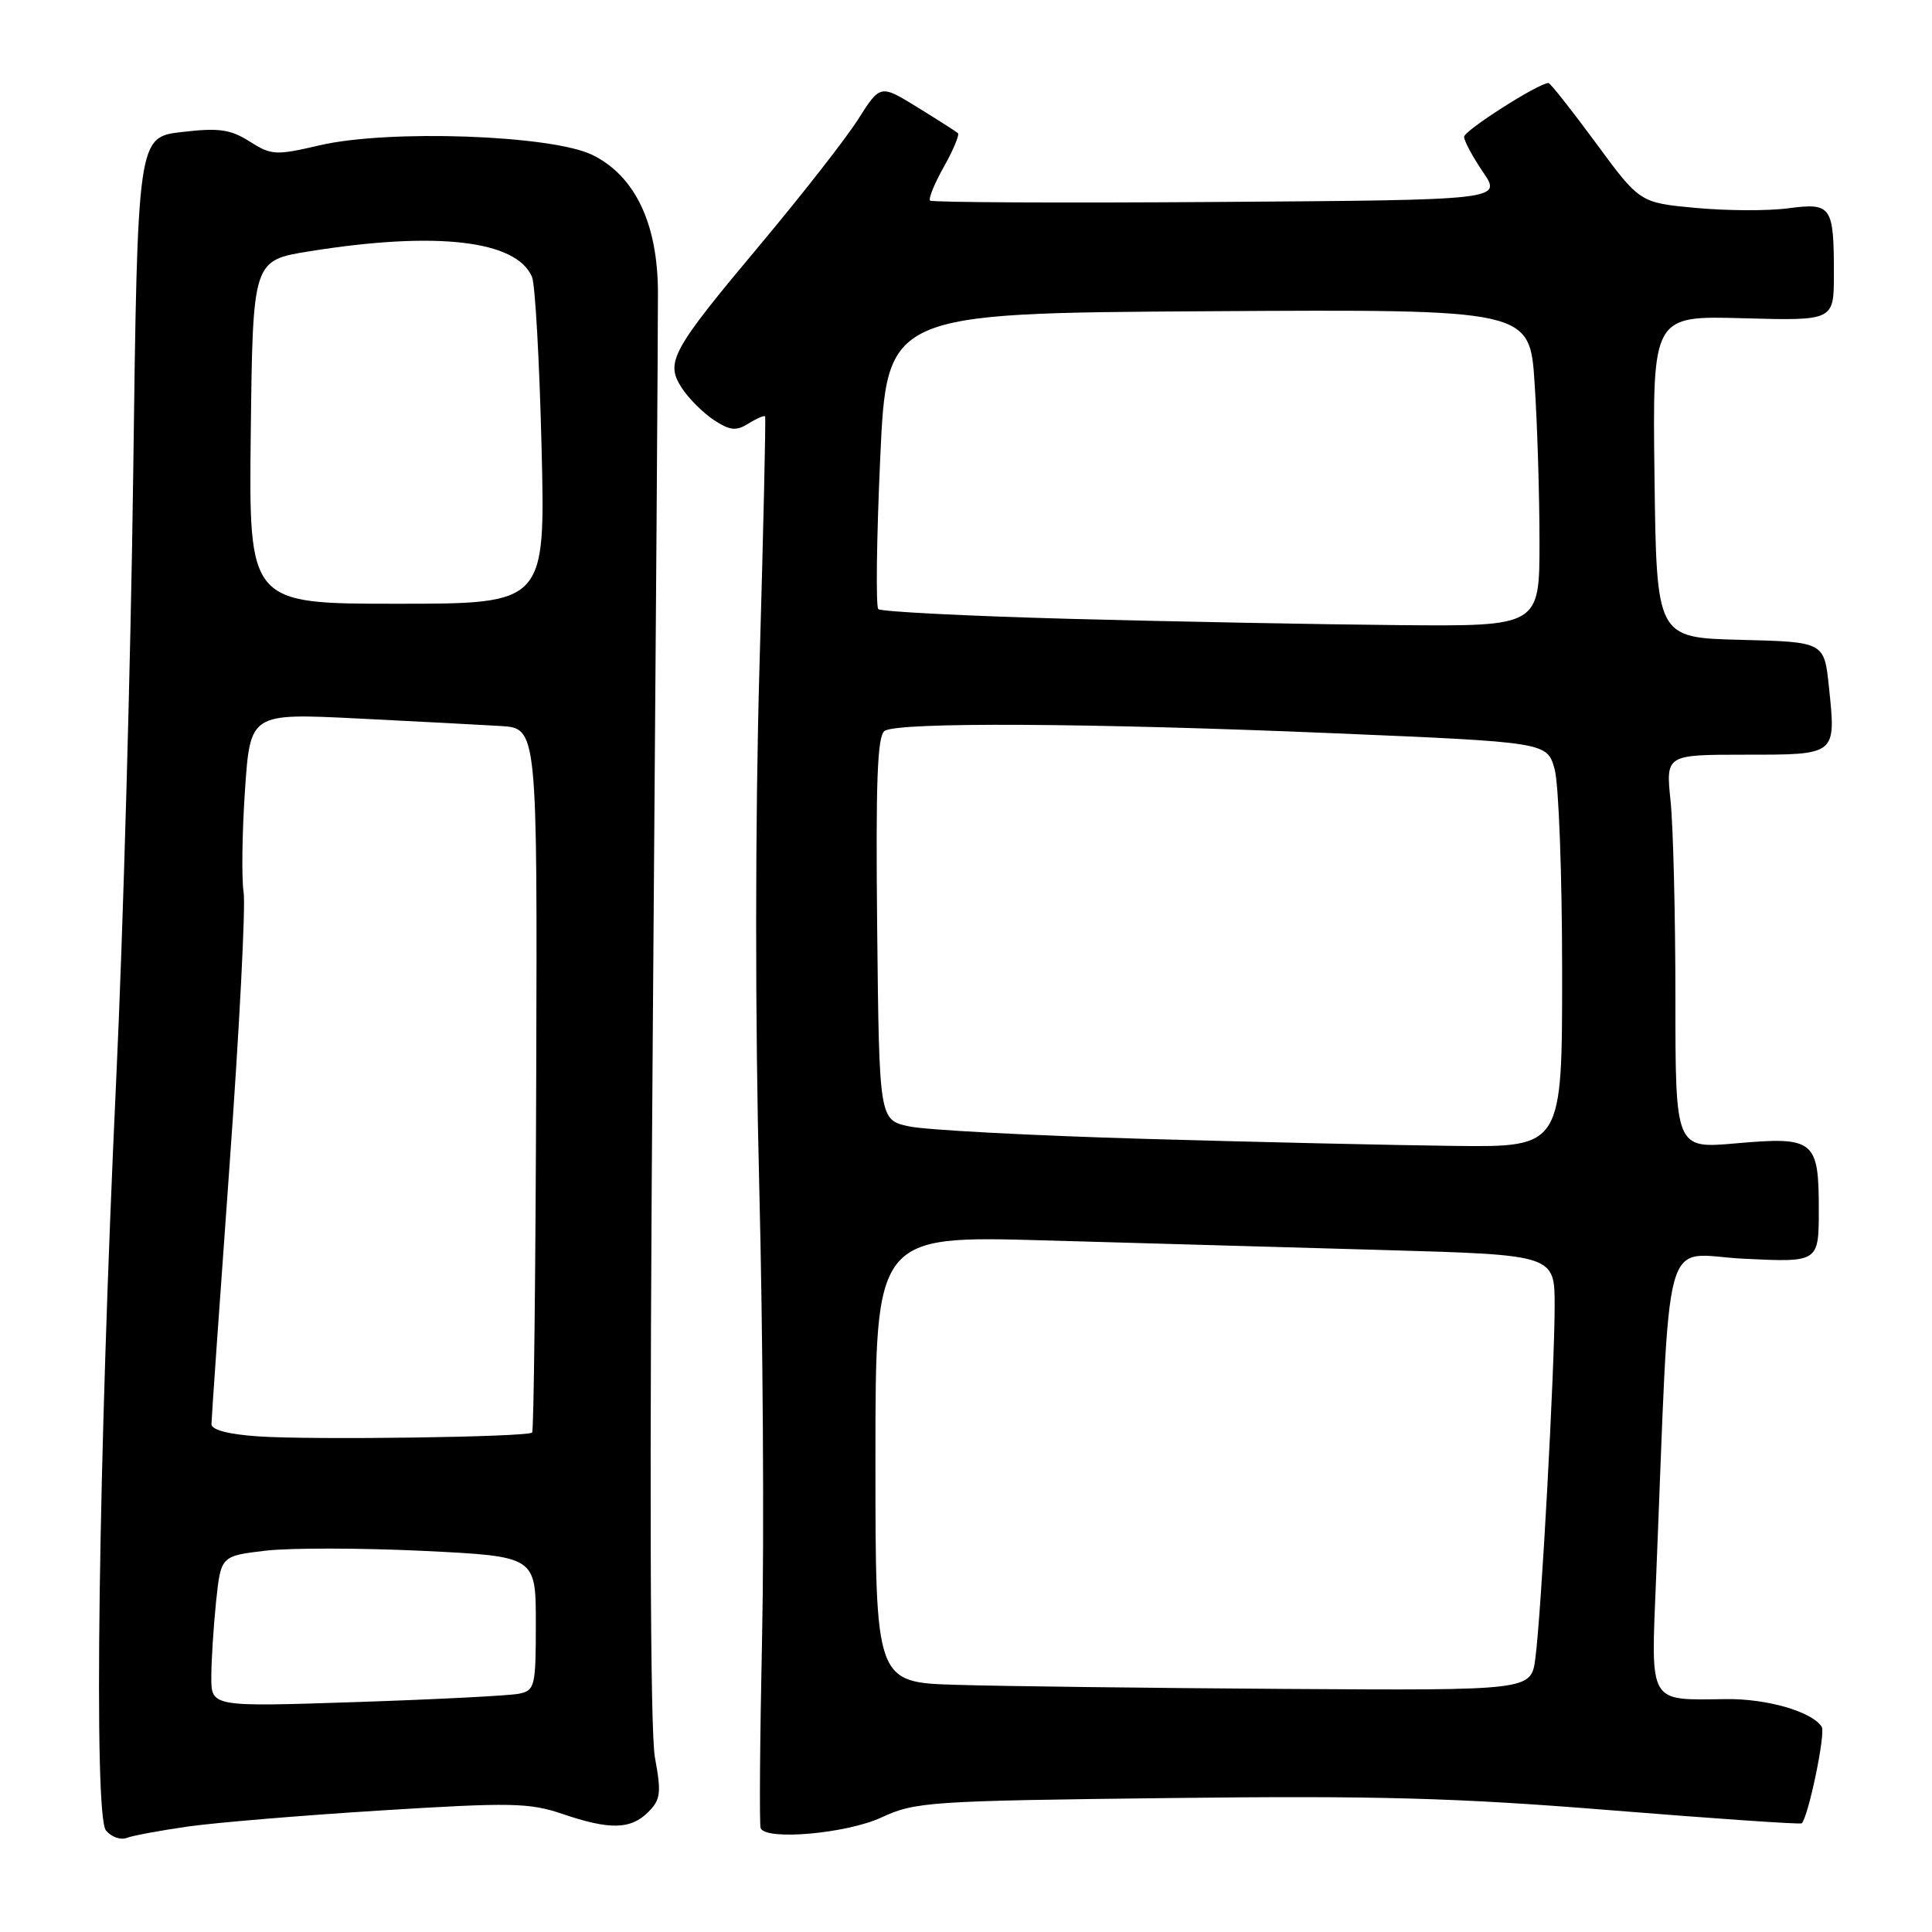 <?xml version="1.0" encoding="UTF-8" standalone="no"?>
<!DOCTYPE svg PUBLIC "-//W3C//DTD SVG 1.1//EN" "http://www.w3.org/Graphics/SVG/1.1/DTD/svg11.dtd" >
<svg xmlns="http://www.w3.org/2000/svg" xmlns:xlink="http://www.w3.org/1999/xlink" version="1.1" viewBox="0 0 256 256">
 <g >
 <path fill="currentColor"
d=" M 24.85 242.03 C 28.51 241.51 40.09 240.54 50.58 239.89 C 67.70 238.82 70.16 238.87 74.51 240.35 C 80.79 242.49 83.57 242.43 85.88 240.12 C 87.54 238.46 87.65 237.59 86.78 232.87 C 86.14 229.39 86.04 195.40 86.50 136.50 C 86.89 86.45 87.20 42.44 87.18 38.70 C 87.15 29.60 84.14 23.31 78.50 20.53 C 73.11 17.89 51.46 17.12 42.33 19.26 C 36.53 20.61 35.96 20.58 33.08 18.75 C 30.52 17.13 29.00 16.92 24.12 17.49 C 18.23 18.17 18.23 18.17 17.65 62.83 C 17.33 87.40 16.32 123.47 15.40 143.00 C 13.03 193.65 12.39 240.56 14.04 242.55 C 14.74 243.40 15.97 243.84 16.76 243.54 C 17.55 243.23 21.19 242.56 24.85 242.03 Z  M 116.80 240.82 C 121.27 238.75 123.13 238.62 155.00 238.25 C 182.36 237.92 193.08 238.22 213.47 239.87 C 227.20 240.98 238.57 241.76 238.74 241.60 C 239.63 240.70 241.92 229.68 241.39 228.82 C 240.15 226.82 234.15 225.07 228.73 225.14 C 218.32 225.26 218.75 226.01 219.44 209.16 C 221.40 161.24 220.02 166.26 231.10 166.79 C 241.00 167.27 241.00 167.27 241.00 160.26 C 241.00 151.07 240.39 150.58 230.02 151.50 C 222.00 152.21 222.00 152.21 222.00 132.25 C 222.00 121.27 221.71 109.53 221.36 106.15 C 220.72 100.00 220.72 100.00 231.25 100.00 C 243.41 100.00 243.29 100.10 242.34 91.00 C 241.72 85.06 241.72 85.06 230.61 84.78 C 219.50 84.50 219.50 84.50 219.23 63.17 C 218.96 41.83 218.96 41.83 230.98 42.17 C 243.00 42.50 243.00 42.50 243.00 36.33 C 243.00 27.29 242.69 26.84 236.94 27.60 C 234.28 27.96 228.77 27.93 224.69 27.55 C 217.28 26.86 217.28 26.86 211.45 18.93 C 208.24 14.57 205.42 11.00 205.18 11.00 C 203.88 11.00 194.00 17.30 194.00 18.13 C 194.00 18.67 195.13 20.77 196.51 22.80 C 199.02 26.50 199.02 26.50 161.36 26.76 C 140.64 26.91 123.49 26.82 123.24 26.58 C 123.00 26.33 123.82 24.31 125.08 22.08 C 126.33 19.85 127.16 17.85 126.93 17.64 C 126.69 17.43 124.28 15.89 121.57 14.22 C 116.64 11.18 116.64 11.18 113.70 15.82 C 112.08 18.37 106.28 25.79 100.81 32.32 C 88.89 46.55 88.11 47.99 90.37 51.45 C 91.28 52.83 93.19 54.73 94.61 55.67 C 96.75 57.06 97.54 57.14 99.20 56.11 C 100.30 55.42 101.28 55.01 101.38 55.18 C 101.49 55.36 101.15 70.35 100.63 88.50 C 100.06 108.62 100.05 135.35 100.60 157.00 C 101.09 176.53 101.27 203.53 100.98 217.00 C 100.69 230.47 100.61 241.84 100.79 242.25 C 101.52 243.91 112.19 242.96 116.80 240.82 Z  M 28.00 222.23 C 28.00 220.07 28.29 215.56 28.63 212.23 C 29.27 206.17 29.27 206.17 35.23 205.47 C 38.50 205.09 47.89 205.11 56.09 205.50 C 71.00 206.23 71.00 206.23 71.00 215.09 C 71.00 223.49 70.88 223.99 68.75 224.43 C 67.51 224.68 57.84 225.18 47.25 225.53 C 28.00 226.17 28.00 226.17 28.00 222.23 Z  M 34.25 190.33 C 30.27 190.06 28.01 189.47 28.02 188.70 C 28.02 188.04 29.10 172.65 30.41 154.50 C 31.72 136.35 32.56 120.03 32.28 118.22 C 32.00 116.42 32.08 110.34 32.46 104.72 C 33.16 94.50 33.16 94.50 47.33 95.20 C 55.12 95.59 63.68 96.04 66.35 96.20 C 71.20 96.50 71.20 96.50 71.05 142.96 C 70.97 168.52 70.73 189.60 70.51 189.82 C 69.91 190.42 41.45 190.82 34.25 190.33 Z  M 33.23 57.25 C 33.50 34.50 33.50 34.50 41.00 33.30 C 57.81 30.60 68.47 31.84 70.50 36.71 C 70.91 37.70 71.48 47.84 71.76 59.25 C 72.27 80.00 72.27 80.00 52.61 80.00 C 32.96 80.00 32.96 80.00 33.23 57.25 Z  M 126.75 223.25 C 116.00 222.93 116.00 222.93 116.00 193.33 C 116.00 163.72 116.00 163.72 138.50 164.36 C 150.88 164.71 171.12 165.29 183.50 165.64 C 206.00 166.28 206.00 166.28 206.00 173.03 C 206.00 181.35 204.22 213.96 203.44 219.75 C 202.88 224.00 202.88 224.00 170.19 223.79 C 152.21 223.67 132.66 223.43 126.75 223.25 Z  M 151.50 150.90 C 136.65 150.47 122.70 149.73 120.50 149.26 C 116.50 148.41 116.50 148.41 116.23 123.03 C 116.03 103.38 116.25 97.46 117.23 96.84 C 119.08 95.66 144.42 95.80 176.75 97.16 C 205.00 98.35 205.00 98.35 206.00 101.93 C 206.54 103.89 206.99 115.96 206.99 128.75 C 207.00 152.00 207.00 152.00 192.75 151.84 C 184.91 151.75 166.35 151.33 151.50 150.90 Z  M 141.75 82.00 C 128.14 81.63 116.72 81.05 116.38 80.71 C 116.04 80.37 116.15 71.41 116.63 60.80 C 117.50 41.50 117.50 41.50 160.10 41.24 C 202.70 40.98 202.70 40.98 203.34 50.74 C 203.70 56.11 203.99 65.56 203.99 71.75 C 204.00 83.00 204.00 83.00 185.25 82.83 C 174.94 82.74 155.36 82.36 141.75 82.00 Z "/>
</g>
</svg>